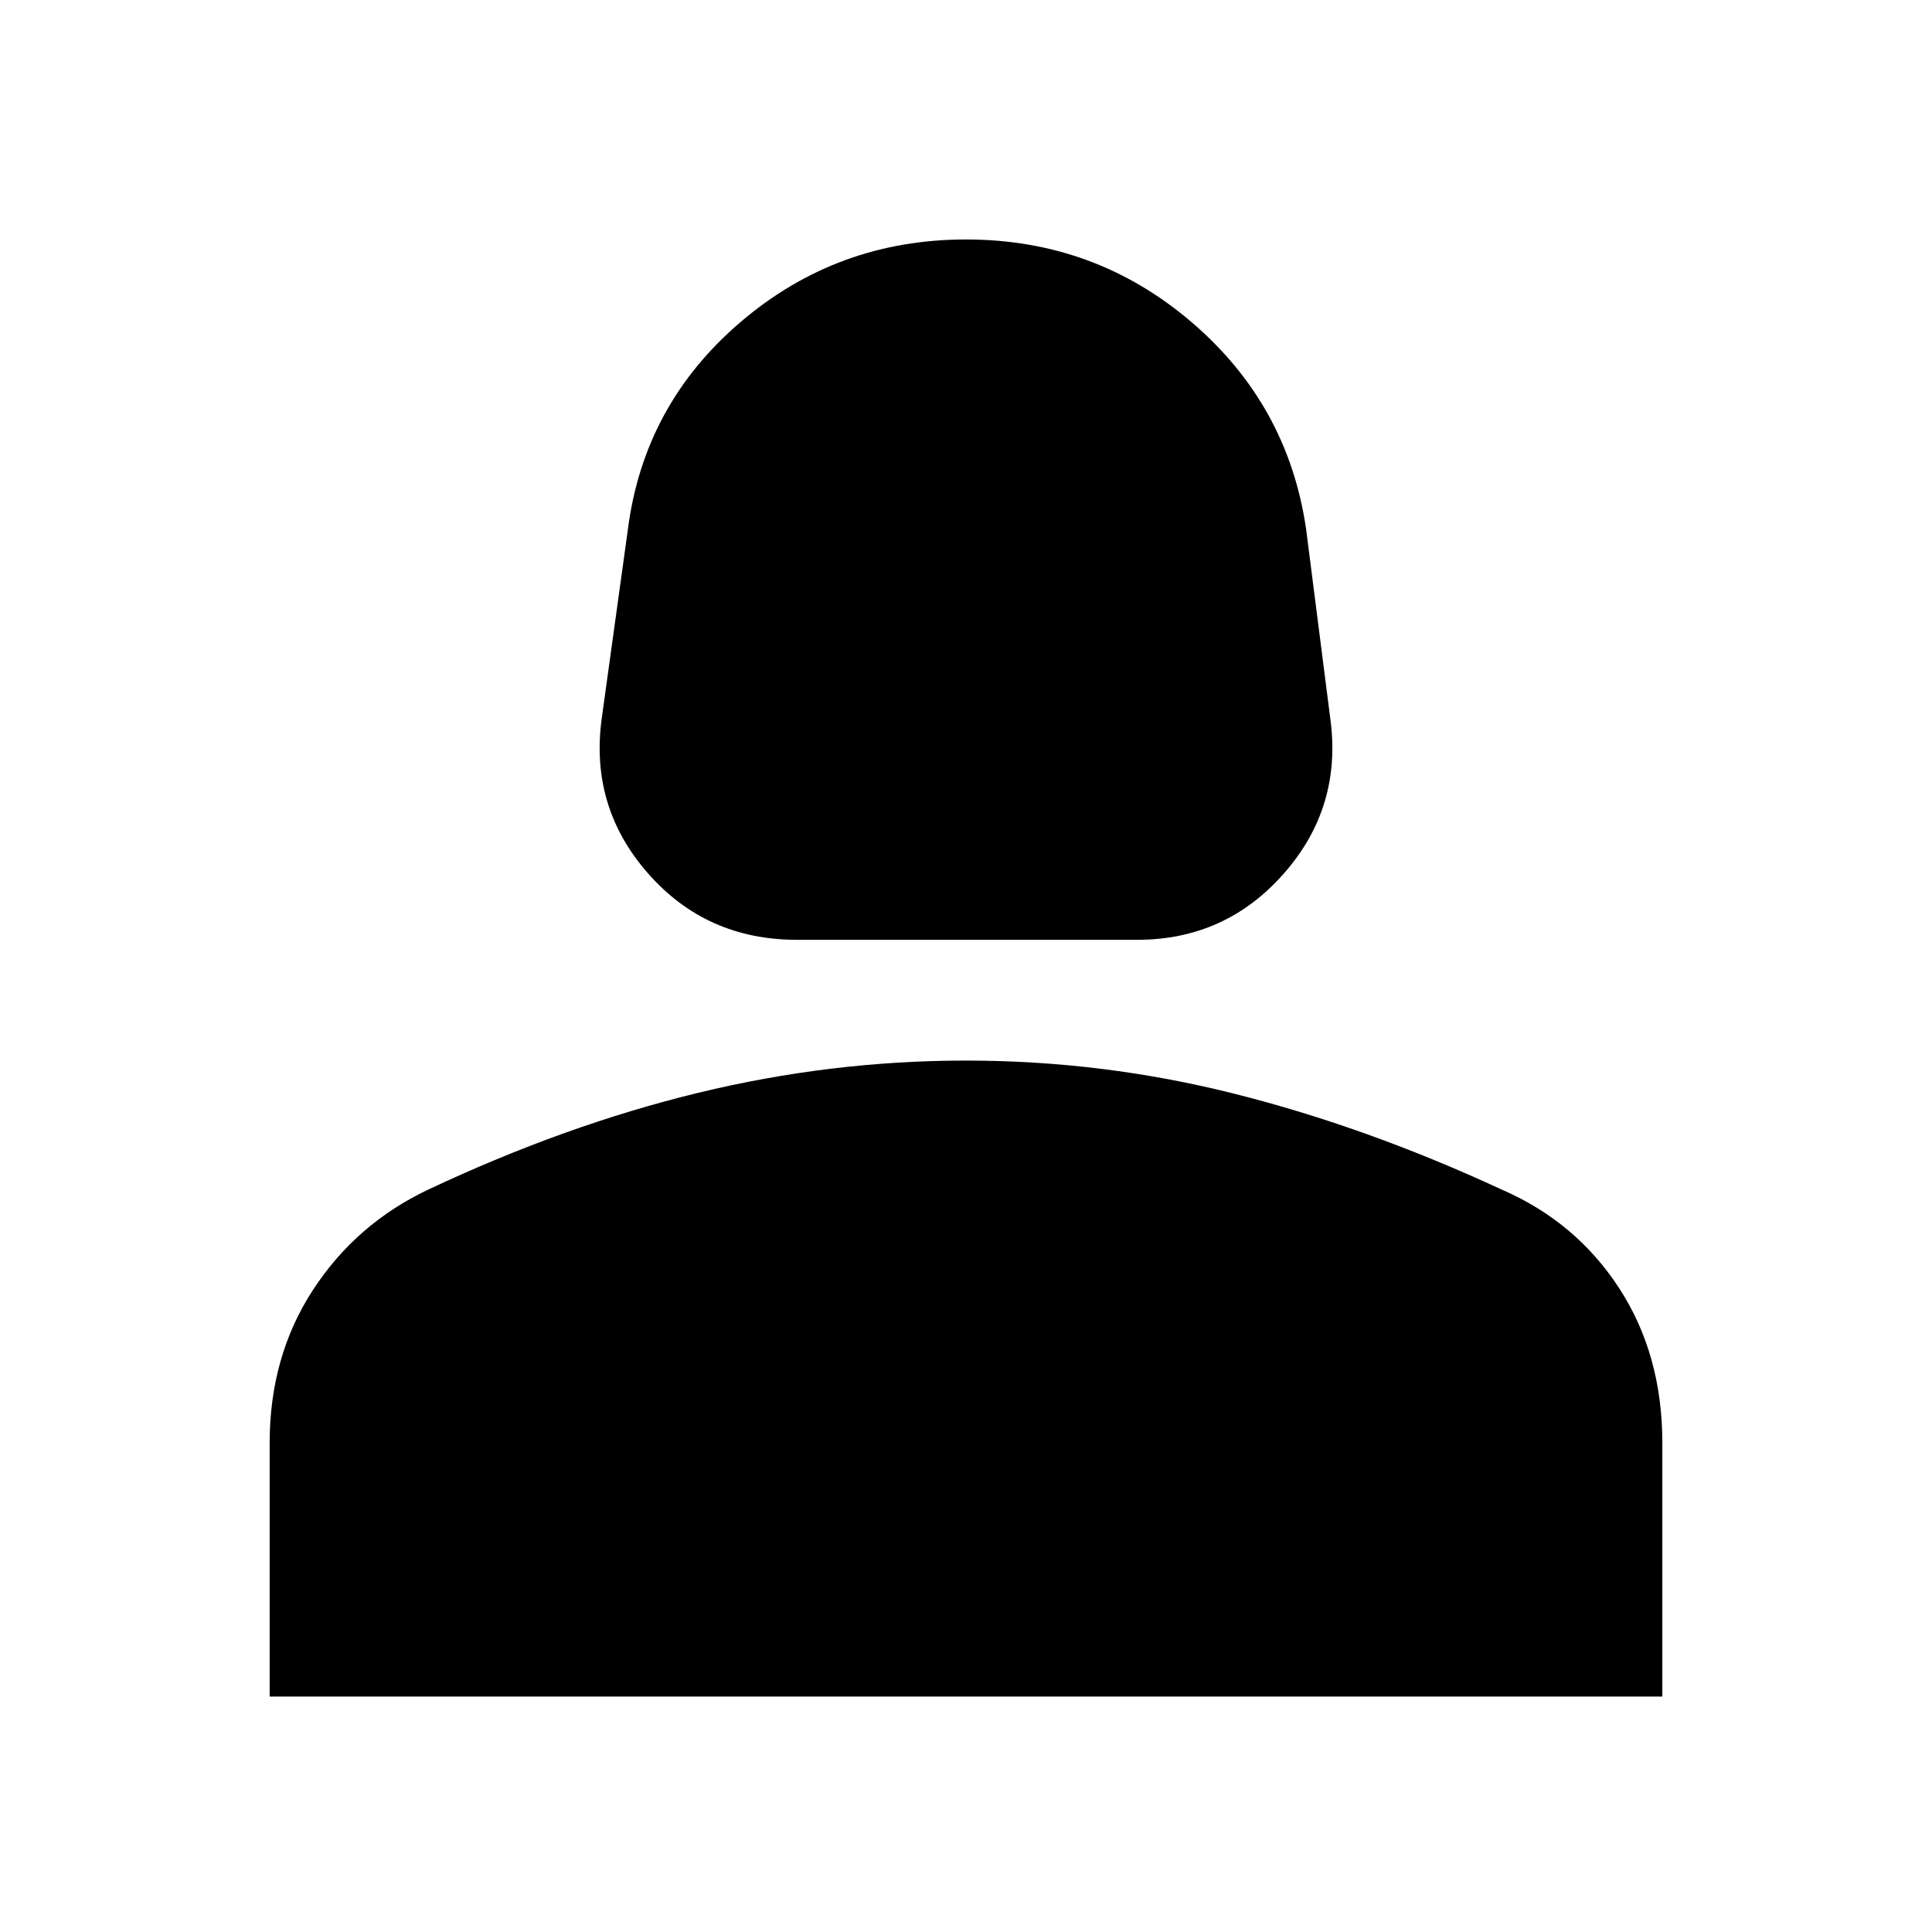 <svg xmlns="http://www.w3.org/2000/svg" height="40" width="40"><path d="M16.5 19.458q-1.875 0-3.083-1.375-1.209-1.375-.959-3.208L13 10.958q.333-2.583 2.333-4.291 2-1.709 4.667-1.709t4.667 1.709q2 1.708 2.375 4.291l.5 3.917q.25 1.833-.959 3.208-1.208 1.375-3.041 1.375ZM5.583 35.125v-5.25q0-1.792.896-3.167.896-1.375 2.396-2.083 2.833-1.333 5.583-2T20 21.958q2.833 0 5.562.688 2.73.687 5.521 1.979 1.542.667 2.438 2.042.896 1.375.896 3.208v5.25Z"/></svg>